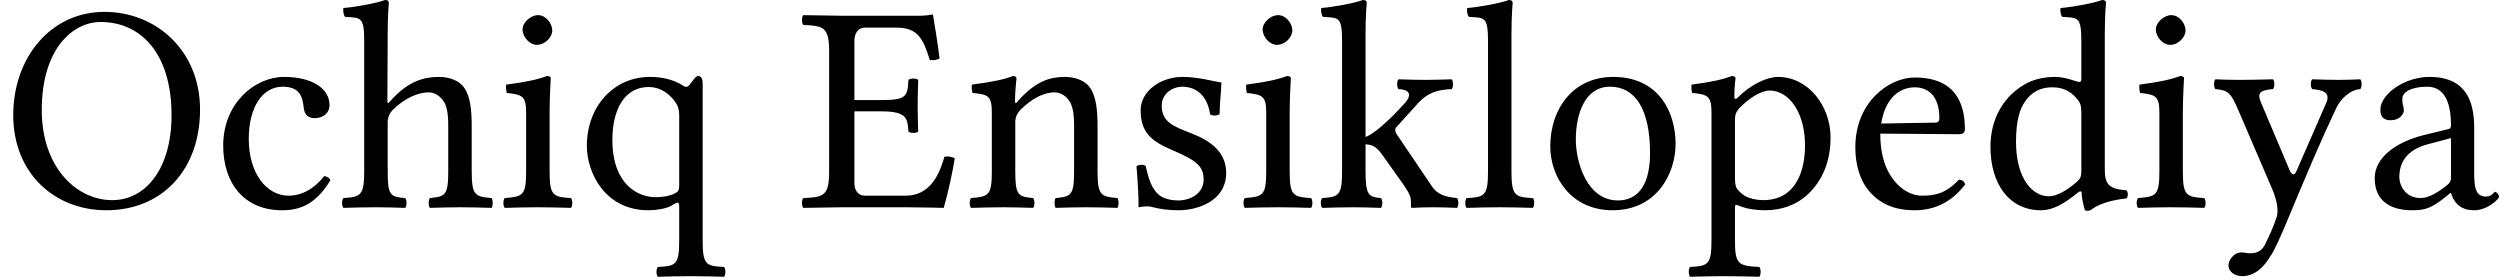 <?xml version="1.0" encoding="UTF-8"?>
<svg xmlns="http://www.w3.org/2000/svg" width="107" height="12" viewBox="0 0 107 12">
	<title>
		uz-tagline
	</title>
	<g id="Page-1" fill="none" fill-rule="evenodd" stroke="none" stroke-width="1">
		<path id="uz-tagline" fill="#000" fill-rule="nonzero" d="M4.304,0.941 C6.032,0.941 7.342,2.288 7.342,4.931 C7.342,7.206 6.249,8.566 4.8,8.566 C3.274,8.566 1.787,7.156 1.787,4.715 C1.787,2.046 3.147,0.941 4.304,0.941 M8.562,4.69 C8.562,2.173 6.693,0.508 4.469,0.508 C2.194,0.508 0.567,2.44 0.567,4.931 C0.567,7.435 2.359,8.999 4.545,8.999 C6.973,8.999 8.562,7.232 8.562,4.69 M14.142,7.715 C14.091,7.6 13.989,7.55 13.875,7.537 C13.443,8.096 12.896,8.376 12.35,8.376 C11.422,8.376 10.647,7.435 10.647,5.948 C10.647,4.55 11.257,3.711 12.095,3.711 C12.845,3.711 12.947,4.156 12.998,4.601 C13.036,4.944 13.214,5.058 13.481,5.058 C13.748,5.058 14.104,4.893 14.104,4.499 C14.104,3.8 13.379,3.292 12.159,3.292 C10.901,3.292 9.553,4.423 9.553,6.228 C9.553,7.867 10.469,8.999 12.07,8.999 C12.833,8.999 13.506,8.757 14.142,7.715 M16.593,5.249 C16.593,4.97 16.707,4.817 16.809,4.703 C17.292,4.232 17.851,3.953 18.359,3.953 C18.613,3.953 18.88,4.131 19.033,4.41 C19.16,4.664 19.185,5.008 19.185,5.389 L19.185,7.321 C19.185,8.363 19.058,8.414 18.397,8.477 C18.334,8.554 18.334,8.821 18.397,8.897 C18.931,8.884 19.185,8.871 19.694,8.871 C20.215,8.871 20.494,8.884 21.041,8.897 C21.104,8.821 21.104,8.554 21.041,8.477 C20.329,8.414 20.189,8.363 20.189,7.321 L20.189,5.427 C20.189,4.728 20.139,4.118 19.846,3.724 C19.63,3.444 19.236,3.292 18.791,3.292 C18.156,3.292 17.482,3.457 16.707,4.321 C16.656,4.372 16.58,4.499 16.58,4.321 L16.593,1.462 C16.593,0.635 16.643,0.127 16.643,0.127 C16.643,0.038 16.593,0 16.478,0 C16.16,0.127 15.207,0.305 14.699,0.343 C14.673,0.445 14.699,0.648 14.775,0.724 C15.436,0.763 15.588,0.699 15.588,1.767 L15.588,7.321 C15.588,8.376 15.436,8.427 14.699,8.477 C14.623,8.554 14.623,8.821 14.699,8.897 C15.22,8.884 15.55,8.871 16.097,8.871 C16.593,8.871 16.809,8.884 17.342,8.897 C17.419,8.821 17.419,8.554 17.342,8.477 C16.707,8.427 16.593,8.376 16.593,7.321 L16.593,5.249 M22.366,1.258 C22.366,1.589 22.671,1.919 22.976,1.919 C23.332,1.919 23.637,1.589 23.637,1.309 C23.637,1.004 23.37,0.648 23.027,0.648 C22.722,0.648 22.366,0.953 22.366,1.258 M23.523,7.321 L23.523,4.792 C23.523,4.156 23.573,3.343 23.573,3.343 C23.573,3.292 23.51,3.254 23.408,3.254 C23.04,3.394 22.544,3.508 21.667,3.622 C21.641,3.699 21.667,3.902 21.692,3.978 C22.379,4.054 22.518,4.118 22.518,4.842 L22.518,7.321 C22.518,8.376 22.379,8.414 21.603,8.477 C21.527,8.554 21.527,8.821 21.603,8.897 C22.137,8.884 22.468,8.871 23.027,8.871 C23.573,8.871 23.891,8.884 24.438,8.897 C24.514,8.821 24.514,8.554 24.438,8.477 C23.662,8.427 23.523,8.376 23.523,7.321 M28.765,4.194 C29.019,4.474 29.07,4.664 29.07,4.97 L29.07,7.893 C29.07,8.122 29.057,8.185 28.892,8.274 C28.587,8.427 28.244,8.439 28.053,8.439 C27.316,8.439 26.21,7.905 26.21,5.986 C26.21,4.664 26.744,3.724 27.761,3.724 C28.142,3.724 28.486,3.889 28.765,4.194 M29.07,10.282 C29.07,11.337 28.93,11.388 28.155,11.426 C28.079,11.502 28.079,11.769 28.155,11.846 C28.689,11.833 29.019,11.82 29.579,11.82 C30.125,11.82 30.443,11.833 30.989,11.846 C31.066,11.769 31.066,11.502 30.989,11.426 C30.214,11.388 30.074,11.337 30.074,10.282 L30.074,3.571 C30.074,3.394 30.023,3.254 29.884,3.254 C29.795,3.254 29.718,3.355 29.617,3.495 C29.451,3.724 29.401,3.762 29.248,3.673 C28.841,3.406 28.346,3.292 27.812,3.292 C26.261,3.292 25.117,4.563 25.117,6.241 C25.117,7.423 25.918,8.999 27.748,8.999 C28.092,8.999 28.498,8.935 28.727,8.808 C29.019,8.63 29.07,8.605 29.07,8.871 L29.07,10.282 M37.724,4.283 L36.568,4.283 L36.568,1.741 C36.568,1.436 36.72,1.182 37.025,1.182 L38.36,1.182 C39.313,1.182 39.516,1.69 39.796,2.567 C39.949,2.593 40.088,2.567 40.215,2.504 C40.152,1.983 39.961,0.763 39.936,0.661 C39.936,0.635 39.923,0.623 39.885,0.623 C39.669,0.661 39.567,0.674 39.262,0.674 L36.021,0.674 C36.021,0.674 35.017,0.661 34.382,0.648 C34.305,0.724 34.305,0.991 34.382,1.068 C35.271,1.106 35.487,1.169 35.487,2.224 L35.487,7.321 C35.487,8.376 35.271,8.439 34.382,8.477 C34.305,8.554 34.305,8.821 34.382,8.897 C35.004,8.884 36.034,8.871 36.034,8.871 L38.767,8.871 C39.377,8.871 40.393,8.897 40.393,8.897 C40.571,8.261 40.762,7.423 40.864,6.774 C40.724,6.711 40.584,6.673 40.419,6.711 C40.165,7.626 39.72,8.376 38.754,8.376 L37.025,8.376 C36.746,8.376 36.568,8.172 36.568,7.829 L36.568,4.766 L37.724,4.766 C38.805,4.766 38.843,5.058 38.881,5.63 C38.957,5.707 39.224,5.707 39.3,5.63 C39.288,5.186 39.275,4.944 39.275,4.512 C39.275,4.08 39.288,3.8 39.3,3.419 C39.224,3.343 38.957,3.343 38.881,3.419 C38.843,4.118 38.805,4.283 37.724,4.283 M43.569,4.321 C43.531,4.372 43.442,4.499 43.442,4.321 C43.442,3.94 43.505,3.355 43.505,3.355 C43.505,3.292 43.454,3.254 43.353,3.254 C42.997,3.394 42.476,3.508 41.599,3.622 C41.573,3.699 41.599,3.902 41.624,3.978 C42.31,4.042 42.45,4.105 42.45,4.842 L42.45,7.321 C42.45,8.363 42.323,8.414 41.561,8.477 C41.484,8.554 41.484,8.821 41.561,8.897 C42.082,8.884 42.412,8.871 42.959,8.871 C43.454,8.871 43.683,8.884 44.217,8.897 C44.293,8.821 44.293,8.554 44.217,8.477 C43.569,8.414 43.454,8.363 43.454,7.321 L43.454,5.236 C43.454,4.97 43.569,4.817 43.67,4.703 C44.153,4.232 44.649,3.953 45.145,3.953 C45.399,3.953 45.666,4.118 45.818,4.41 C45.945,4.664 45.971,5.008 45.971,5.389 L45.971,7.321 C45.971,8.363 45.844,8.414 45.183,8.477 C45.119,8.554 45.119,8.821 45.183,8.897 C45.717,8.884 45.971,8.871 46.479,8.871 C47,8.871 47.28,8.884 47.826,8.897 C47.89,8.821 47.89,8.554 47.826,8.477 C47.115,8.414 46.975,8.363 46.975,7.321 L46.975,5.427 C46.975,4.728 46.924,4.118 46.632,3.724 C46.416,3.444 46.022,3.292 45.577,3.292 C44.954,3.292 44.344,3.457 43.569,4.321 M48.642,7.117 C48.693,7.74 48.731,8.338 48.731,8.871 C48.858,8.846 48.985,8.833 49.049,8.833 C49.138,8.833 49.214,8.833 49.303,8.859 C49.646,8.948 49.989,8.999 50.459,8.999 C51.171,8.999 52.48,8.655 52.48,7.397 C52.48,6.533 51.845,6.037 50.993,5.707 C50.231,5.414 49.722,5.224 49.722,4.525 C49.722,4.004 50.18,3.711 50.612,3.711 C50.891,3.711 51.629,3.813 51.794,4.893 C51.87,4.97 52.124,4.957 52.201,4.881 C52.201,4.423 52.264,3.953 52.277,3.533 C51.883,3.47 51.273,3.292 50.612,3.292 C49.671,3.292 48.82,3.902 48.82,4.715 C48.82,5.643 49.239,6.037 50.218,6.444 C51.26,6.889 51.514,7.143 51.514,7.689 C51.514,8.312 50.904,8.579 50.434,8.579 C49.938,8.579 49.659,8.414 49.532,8.274 C49.226,7.982 49.112,7.423 49.036,7.105 C48.96,7.029 48.718,7.041 48.642,7.117 M54.041,1.258 C54.041,1.589 54.346,1.919 54.651,1.919 C55.007,1.919 55.312,1.589 55.312,1.309 C55.312,1.004 55.045,0.648 54.702,0.648 C54.397,0.648 54.041,0.953 54.041,1.258 M55.198,7.321 L55.198,4.792 C55.198,4.156 55.249,3.343 55.249,3.343 C55.249,3.292 55.185,3.254 55.083,3.254 C54.715,3.394 54.219,3.508 53.342,3.622 C53.317,3.699 53.342,3.902 53.367,3.978 C54.054,4.054 54.194,4.118 54.194,4.842 L54.194,7.321 C54.194,8.376 54.054,8.414 53.279,8.477 C53.202,8.554 53.202,8.821 53.279,8.897 C53.812,8.884 54.143,8.871 54.702,8.871 C55.249,8.871 55.566,8.884 56.113,8.897 C56.189,8.821 56.189,8.554 56.113,8.477 C55.338,8.427 55.198,8.376 55.198,7.321 M57.441,7.321 C57.441,8.376 57.301,8.427 56.589,8.477 C56.513,8.554 56.513,8.821 56.589,8.897 C57.123,8.884 57.415,8.871 57.949,8.871 C58.394,8.871 58.559,8.884 59.106,8.897 C59.182,8.821 59.182,8.554 59.106,8.477 C58.585,8.427 58.445,8.376 58.445,7.321 L58.445,6.177 C58.737,6.19 58.915,6.279 59.169,6.635 L60.097,7.944 C60.351,8.312 60.389,8.465 60.389,8.63 L60.389,8.833 C60.389,8.871 60.402,8.897 60.44,8.897 C60.694,8.884 60.936,8.871 61.317,8.871 C61.711,8.871 61.978,8.884 62.359,8.897 C62.436,8.821 62.436,8.554 62.359,8.477 C61.927,8.427 61.546,8.376 61.266,7.944 L59.779,5.745 C59.741,5.694 59.716,5.63 59.716,5.567 C59.716,5.516 59.729,5.478 59.767,5.44 L60.733,4.372 C61.101,3.991 61.495,3.838 62.131,3.813 C62.207,3.737 62.207,3.47 62.131,3.394 C61.66,3.406 61.482,3.419 61.025,3.419 C60.542,3.419 60.326,3.406 59.856,3.394 C59.779,3.47 59.779,3.737 59.856,3.813 C60.618,3.851 60.212,4.334 60.084,4.461 C59.411,5.198 58.775,5.758 58.445,5.859 L58.445,1.462 C58.445,0.635 58.496,0.127 58.496,0.127 C58.496,0.038 58.445,0 58.33,0 C58.013,0.127 57.059,0.305 56.551,0.343 C56.526,0.445 56.551,0.648 56.627,0.724 C57.288,0.763 57.441,0.699 57.441,1.767 L57.441,7.321 M63.687,7.321 C63.687,8.376 63.547,8.439 62.772,8.477 C62.695,8.554 62.695,8.821 62.772,8.897 C63.305,8.884 63.636,8.871 64.195,8.871 C64.742,8.871 65.059,8.884 65.606,8.897 C65.682,8.821 65.682,8.554 65.606,8.477 C64.831,8.439 64.691,8.376 64.691,7.321 L64.691,1.462 C64.691,0.635 64.742,0.127 64.742,0.127 C64.742,0.038 64.691,0 64.576,0 C64.259,0.127 63.305,0.305 62.797,0.343 C62.772,0.445 62.797,0.648 62.873,0.724 C63.534,0.763 63.687,0.699 63.687,1.767 L63.687,7.321 M66.352,6.266 C66.352,7.562 67.229,8.999 69.021,8.999 C70.914,8.999 71.715,7.423 71.715,6.152 C71.715,4.83 71.016,3.292 69.046,3.292 C67.33,3.292 66.352,4.652 66.352,6.266 M68.906,3.711 C69.999,3.711 70.622,4.69 70.622,6.558 C70.622,8.236 69.847,8.579 69.249,8.579 C67.928,8.579 67.445,6.952 67.445,5.974 C67.445,4.868 67.839,3.711 68.906,3.711 M74.459,4.614 C74.853,4.207 75.362,3.876 75.743,3.876 C76.556,3.876 77.255,4.792 77.255,6.228 C77.255,7.27 76.887,8.566 75.463,8.566 C75.234,8.566 74.79,8.503 74.561,8.299 C74.294,8.071 74.256,8.007 74.256,7.537 L74.256,5.173 C74.256,4.906 74.294,4.792 74.459,4.614 M74.358,4.194 C74.307,4.245 74.23,4.258 74.23,4.156 C74.23,3.699 74.281,3.343 74.281,3.343 C74.281,3.292 74.218,3.254 74.116,3.254 C73.76,3.394 73.277,3.508 72.4,3.622 C72.375,3.699 72.4,3.902 72.426,3.978 C73.112,4.042 73.252,4.118 73.252,4.842 L73.252,10.27 C73.252,11.324 73.112,11.388 72.337,11.426 C72.26,11.502 72.26,11.769 72.337,11.846 C72.87,11.833 73.201,11.82 73.76,11.82 C74.358,11.82 74.752,11.833 75.298,11.846 C75.374,11.769 75.374,11.502 75.298,11.426 C74.396,11.375 74.256,11.324 74.256,10.27 L74.256,8.897 C74.256,8.732 74.294,8.757 74.434,8.808 C74.739,8.935 75.133,8.999 75.54,8.999 C76.251,8.999 76.887,8.782 77.408,8.287 C78.005,7.702 78.348,6.914 78.348,5.885 C78.348,4.537 77.395,3.292 76.099,3.292 C75.628,3.292 74.929,3.61 74.358,4.194 M80.513,5.287 C80.755,3.851 81.645,3.737 81.95,3.737 C82.433,3.737 83.005,4.004 83.005,5.071 C83.005,5.186 82.954,5.249 82.814,5.249 L80.513,5.287 M83.843,7.689 C83.373,8.172 83.005,8.376 82.267,8.376 C81.81,8.376 81.276,8.109 80.882,7.461 C80.628,7.041 80.475,6.457 80.475,5.719 L83.856,5.745 C84.009,5.745 84.098,5.669 84.098,5.529 C84.098,4.461 83.716,3.317 81.95,3.317 C80.844,3.317 79.408,4.372 79.408,6.304 C79.408,7.016 79.586,7.702 80.005,8.185 C80.437,8.693 81.035,8.999 81.95,8.999 C82.916,8.999 83.602,8.554 84.11,7.893 C84.072,7.766 83.996,7.702 83.843,7.689 M89.081,7.295 C89.081,7.537 89.056,7.639 88.878,7.791 C88.408,8.198 88.001,8.401 87.683,8.401 C86.997,8.401 86.285,7.651 86.285,6.063 C86.285,5.147 86.463,4.639 86.654,4.372 C87.048,3.775 87.582,3.737 87.836,3.737 C88.293,3.737 88.611,3.902 88.865,4.194 C89.043,4.398 89.081,4.487 89.081,4.881 L89.081,7.295 M88.942,8.236 C88.992,8.185 89.094,8.16 89.094,8.249 C89.094,8.554 89.234,8.999 89.234,8.999 C89.336,9.037 89.374,9.024 89.475,8.999 C89.755,8.77 90.238,8.579 91.013,8.49 C91.09,8.414 91.09,8.223 91.013,8.147 C90.2,8.083 90.085,7.842 90.085,7.219 L90.085,1.462 C90.085,0.635 90.136,0.127 90.136,0.127 C90.136,0.038 90.085,0 89.971,0 C89.653,0.127 88.7,0.305 88.192,0.343 C88.166,0.445 88.192,0.648 88.268,0.724 C88.929,0.763 89.081,0.699 89.081,1.767 L89.081,3.394 C89.081,3.482 89.056,3.508 88.967,3.508 C88.916,3.508 88.395,3.292 87.976,3.292 C87.137,3.292 86.578,3.571 86.069,4.054 C85.523,4.601 85.192,5.351 85.192,6.291 C85.192,7.855 85.98,8.999 87.353,8.999 C87.849,8.999 88.319,8.744 88.942,8.236 M92.27,1.258 C92.27,1.589 92.575,1.919 92.88,1.919 C93.236,1.919 93.541,1.589 93.541,1.309 C93.541,1.004 93.274,0.648 92.931,0.648 C92.626,0.648 92.27,0.953 92.27,1.258 M93.426,7.321 L93.426,4.792 C93.426,4.156 93.477,3.343 93.477,3.343 C93.477,3.292 93.414,3.254 93.312,3.254 C92.943,3.394 92.448,3.508 91.571,3.622 C91.545,3.699 91.571,3.902 91.596,3.978 C92.282,4.054 92.422,4.118 92.422,4.842 L92.422,7.321 C92.422,8.376 92.282,8.414 91.507,8.477 C91.431,8.554 91.431,8.821 91.507,8.897 C92.041,8.884 92.371,8.871 92.931,8.871 C93.477,8.871 93.795,8.884 94.341,8.897 C94.418,8.821 94.418,8.554 94.341,8.477 C93.566,8.427 93.426,8.376 93.426,7.321 M97.22,10.905 C97.411,10.562 97.576,10.193 97.741,9.812 C98.758,7.372 99.317,6.05 99.991,4.626 C100.169,4.258 100.55,3.851 101.02,3.813 C101.097,3.737 101.097,3.47 101.02,3.394 C100.703,3.406 100.474,3.419 100.118,3.419 C99.673,3.419 99.432,3.406 98.961,3.394 C98.885,3.47 98.885,3.737 98.961,3.813 C99.355,3.851 99.762,3.927 99.571,4.385 L98.3,7.295 C98.211,7.511 98.11,7.537 97.995,7.283 L96.877,4.639 C96.648,4.105 96.508,3.876 97.284,3.813 C97.36,3.737 97.36,3.47 97.284,3.394 C96.813,3.406 96.305,3.419 95.847,3.419 C95.415,3.419 95.072,3.406 94.818,3.394 C94.742,3.47 94.742,3.737 94.818,3.813 C95.377,3.864 95.479,3.965 95.822,4.766 L97.258,8.109 C97.373,8.376 97.563,8.948 97.436,9.304 C97.296,9.736 97.131,10.079 96.94,10.473 C96.801,10.727 96.623,10.841 96.305,10.841 C96.127,10.841 96.076,10.803 95.936,10.803 C95.568,10.803 95.377,11.185 95.377,11.35 C95.377,11.617 95.631,11.82 95.974,11.82 C96.241,11.82 96.75,11.718 97.207,10.905 L97.22,10.905 M104.903,5.91 L104.903,7.6 C104.903,7.766 104.827,7.855 104.726,7.931 C104.395,8.198 103.963,8.477 103.607,8.477 C102.972,8.477 102.692,7.969 102.692,7.575 C102.692,7.003 102.959,6.431 103.899,6.177 L104.903,5.91 M104.903,8.261 C104.98,8.528 105.196,8.999 105.882,8.999 C106.505,8.999 106.962,8.49 106.962,8.427 C106.962,8.338 106.848,8.211 106.797,8.211 C106.721,8.211 106.67,8.414 106.403,8.414 C105.908,8.414 105.895,7.918 105.895,7.334 L105.895,5.44 C105.895,3.635 104.903,3.292 103.976,3.292 C102.933,3.292 101.879,4.016 101.879,4.703 C101.879,5.008 102.031,5.147 102.323,5.147 C102.692,5.147 102.883,4.893 102.883,4.728 C102.883,4.639 102.87,4.55 102.845,4.499 C102.832,4.461 102.819,4.385 102.819,4.245 C102.819,3.851 103.391,3.711 103.874,3.711 C104.306,3.711 104.903,3.927 104.903,5.364 C104.903,5.452 104.865,5.503 104.827,5.516 L103.734,5.783 C102.514,6.088 101.637,6.762 101.637,7.626 C101.637,8.63 102.349,8.999 103.239,8.999 C103.823,8.999 104.065,8.897 104.624,8.465 L104.878,8.261 L104.903,8.261"/>
	</g>
</svg>
